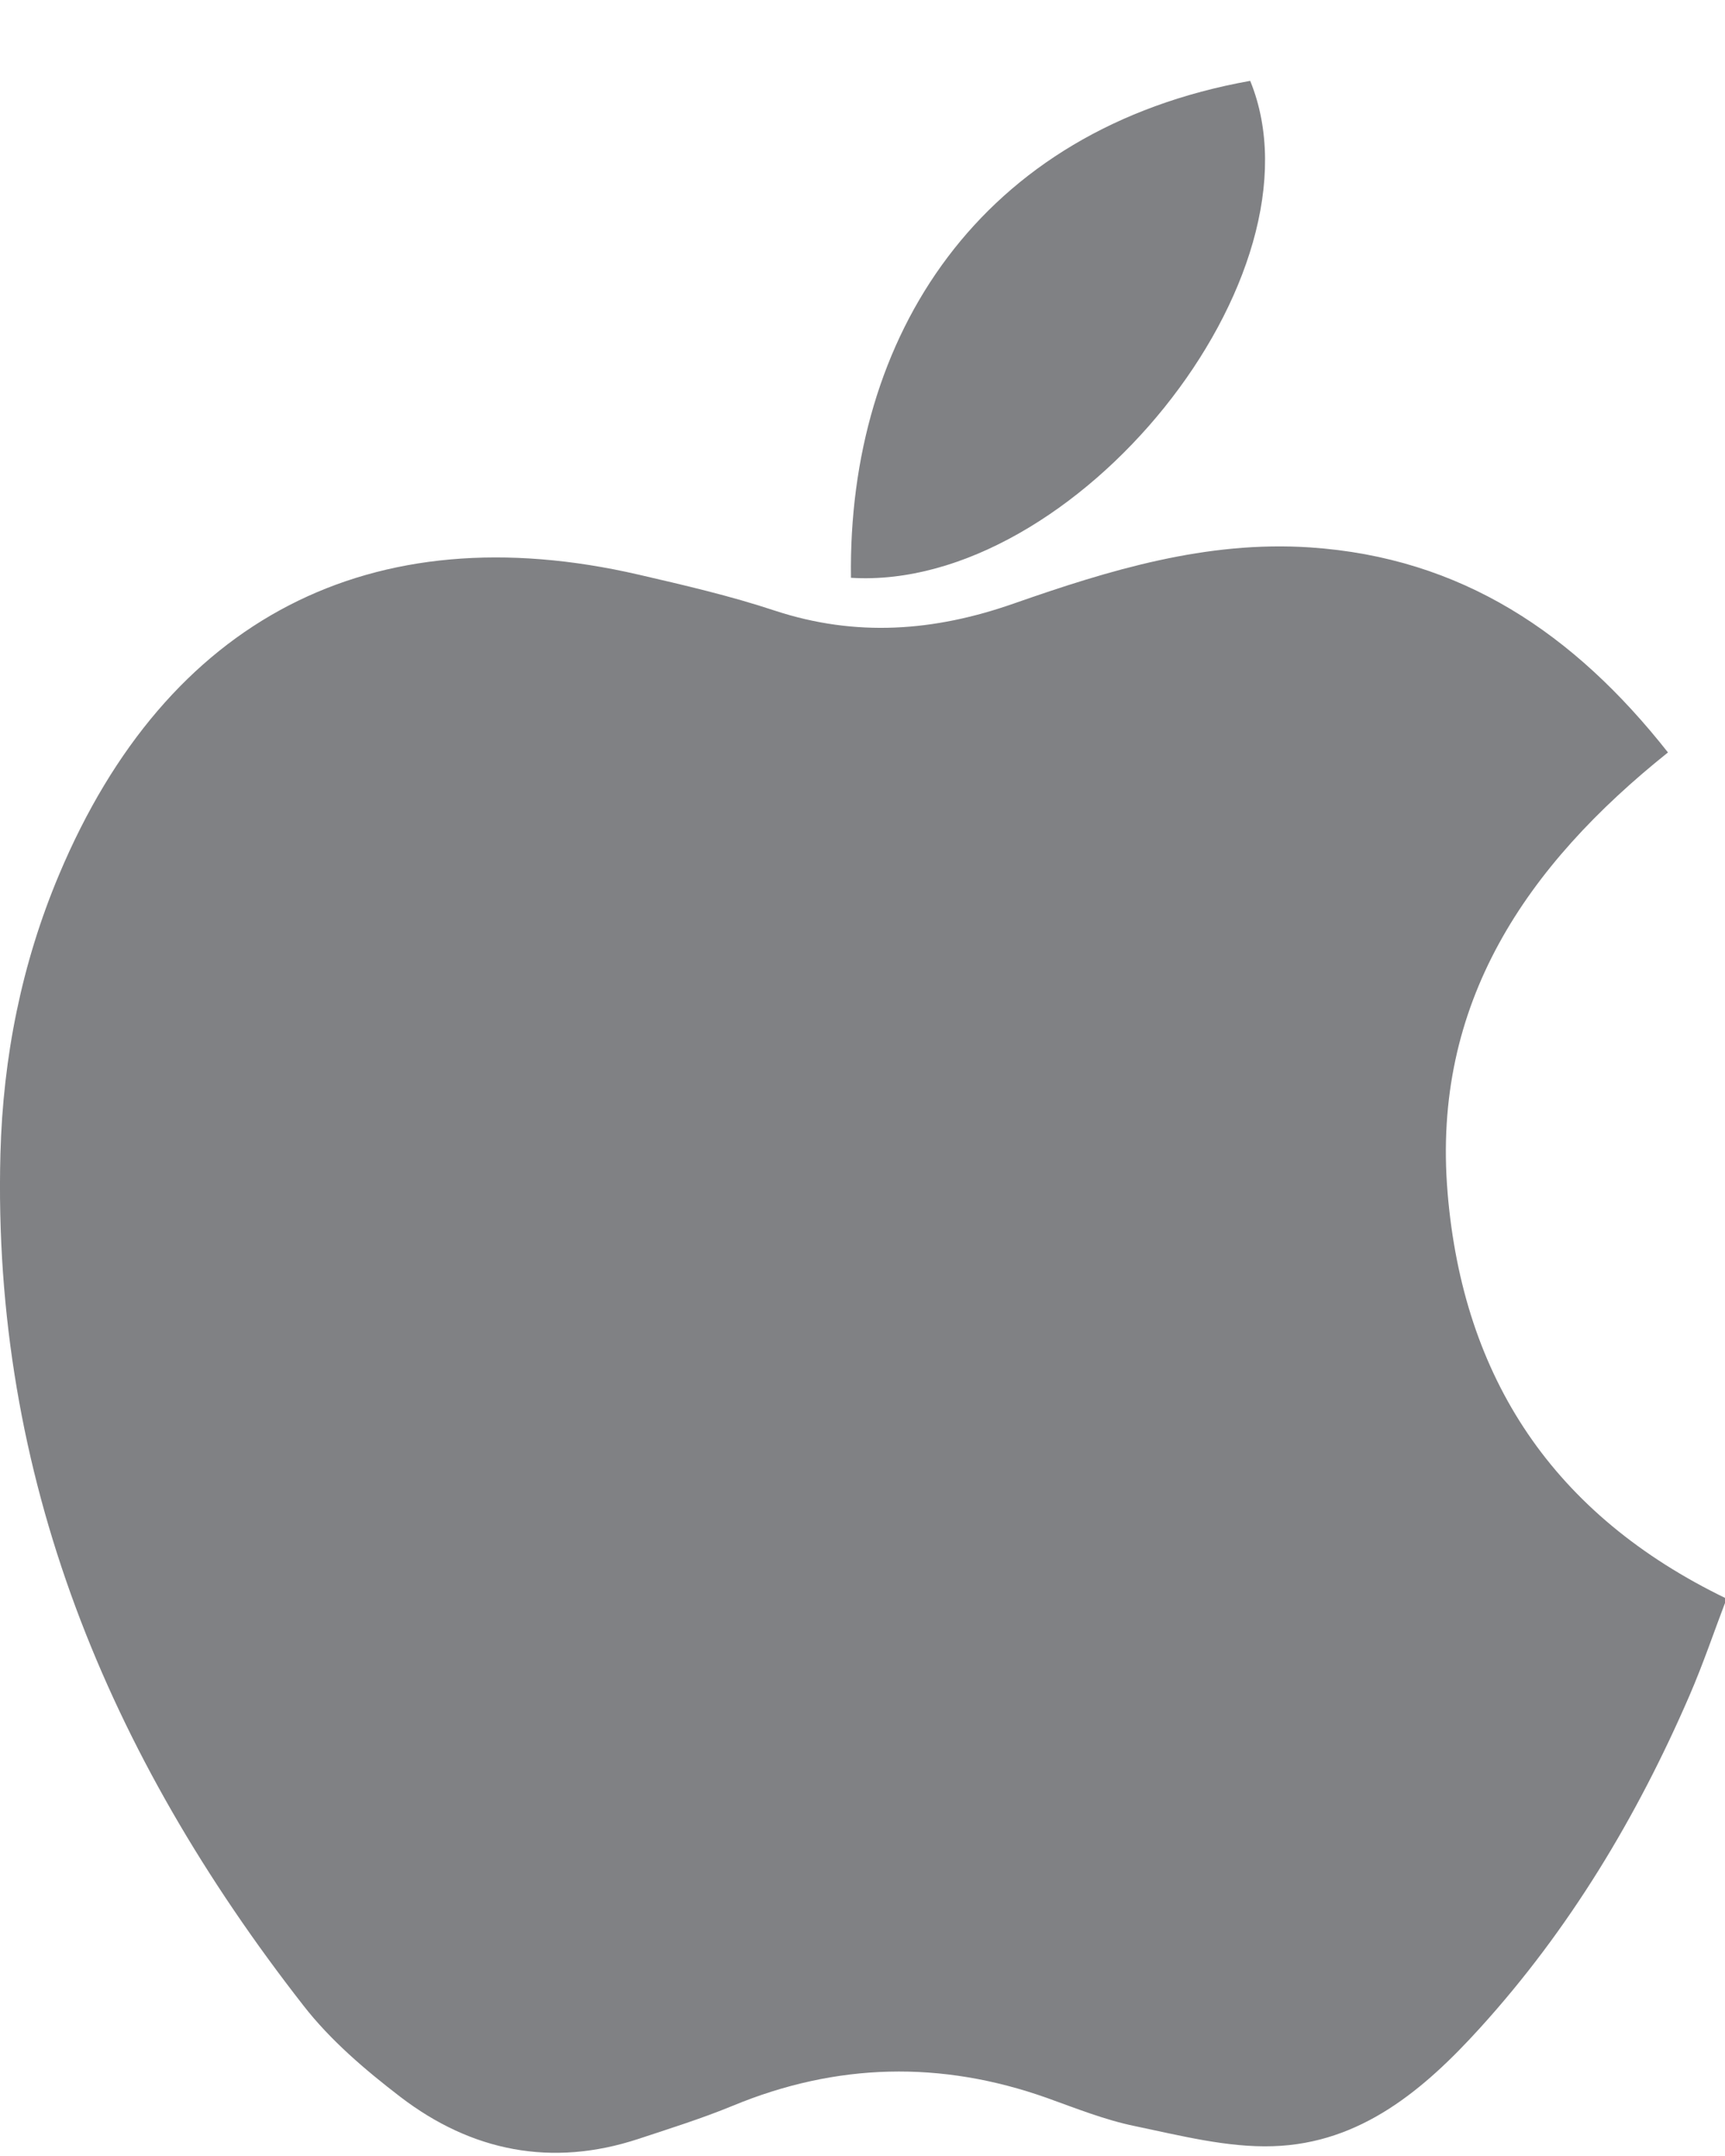 
<svg width="16" height="20" viewBox="0 0 16 20" xmlns="http://www.w3.org/2000/svg"><title>Page 1</title><g fill="#808184" fill-rule="evenodd"><path d="M13.427 11.064c-.148-1.758.732-3.035 2.044-4.084-.87-1.104-1.916-1.808-3.32-1.902-.962-.064-1.86.21-2.746.52-.74.26-1.467.314-2.22.066-.41-.136-.836-.235-1.26-.333-2.484-.574-4.378.407-5.376 2.78C.2 8.938.028 9.808.004 10.7c-.08 3 1.002 5.587 2.81 7.904.25.322.574.598.9.848.66.505 1.403.654 2.206.39.293-.097.59-.19.874-.307.965-.4 1.935-.422 2.916-.074.27.097.54.205.818.262.423.088.856.2 1.28.186.813-.025 1.403-.527 1.92-1.097.826-.91 1.454-1.954 1.942-3.082.13-.3.235-.613.345-.9-1.61-.777-2.444-2.048-2.588-3.764"/><path d="M11.596.75c-2.513.45-3.734 2.373-3.703 4.61 2.08.128 4.44-2.808 3.703-4.61"/></g></svg>